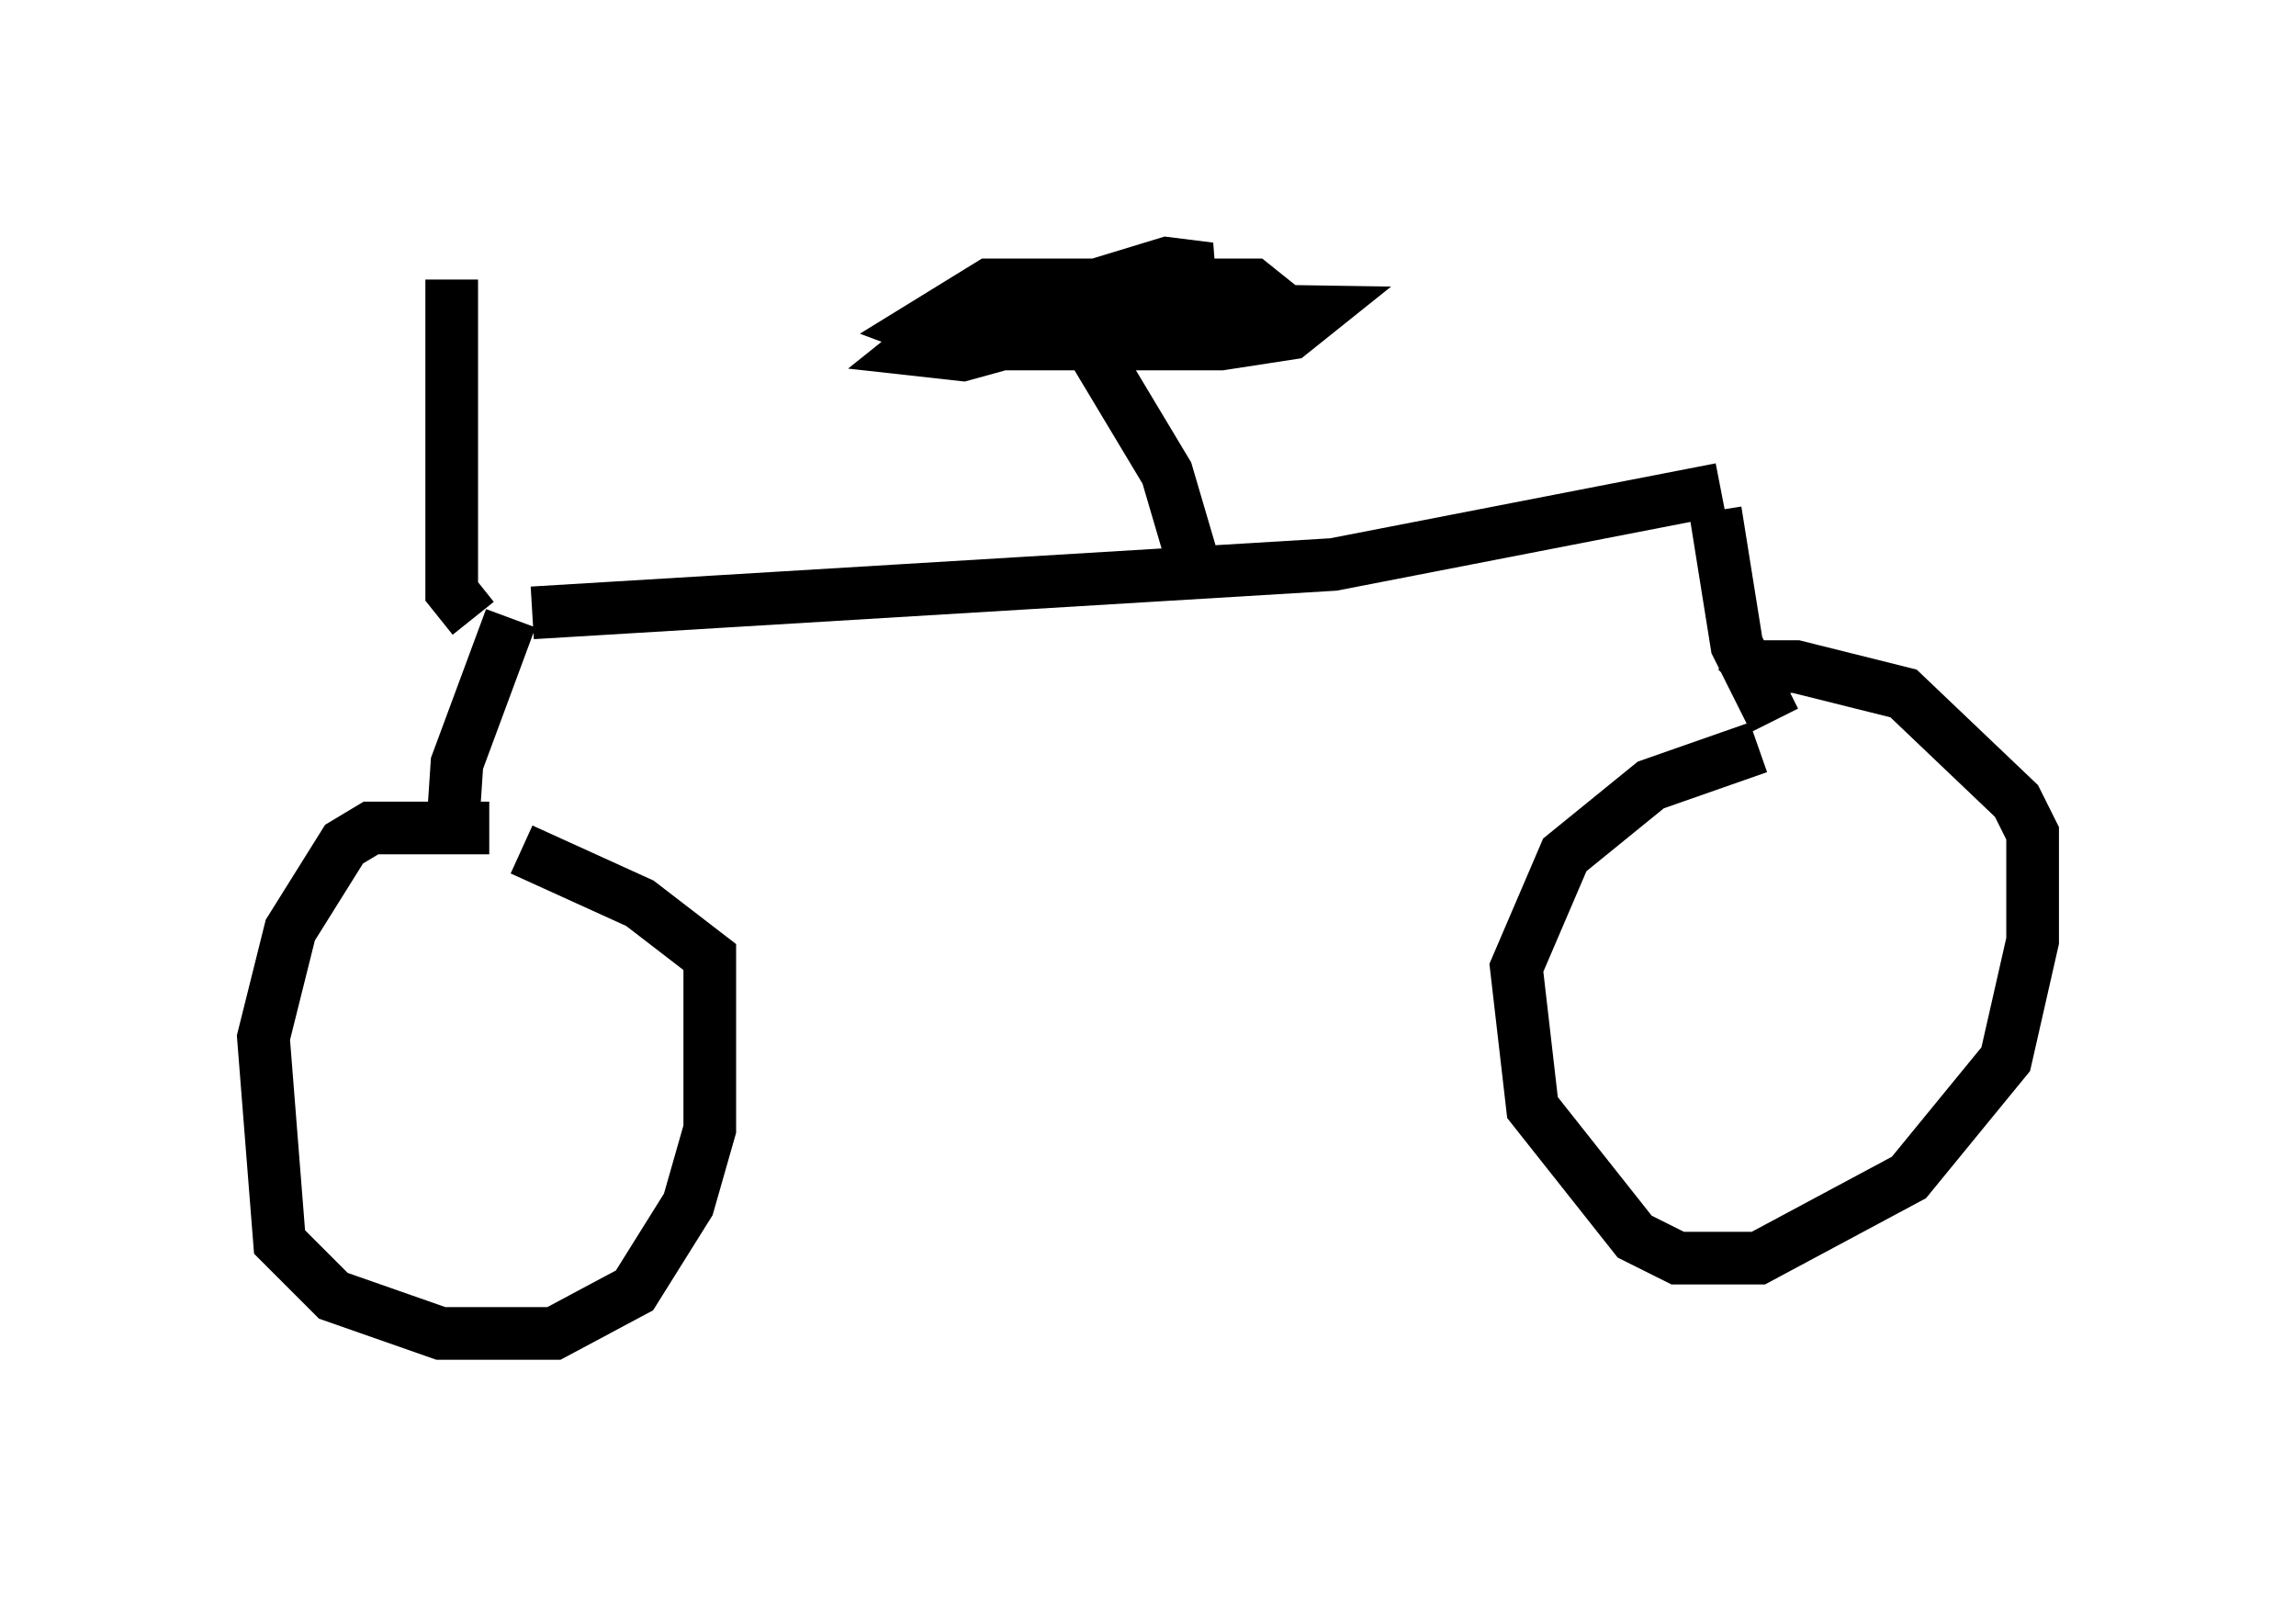 <?xml version="1.0" encoding="utf-8" ?>
<svg baseProfile="full" height="30.315" version="1.1" width="43.586" xmlns="http://www.w3.org/2000/svg" xmlns:ev="http://www.w3.org/2001/xml-events" xmlns:xlink="http://www.w3.org/1999/xlink"><defs /><rect fill="white" height="30.315" width="43.586" x="0" y="0" /><path d="M9.798, 16.127 m-0.51, -0.408 l-2.246, 0.0 -0.51, 0.306 l-1.021, 1.633 -0.51, 2.042 l0.306, 3.879 1.021, 1.021 l2.042, 0.715 2.144, 0.0 l1.531, -0.817 1.021, -1.633 l0.408, -1.429 0.0, -3.267 l-1.327, -1.021 -2.246, -1.021 m23.479, -1.94 l-2.042, 0.715 -1.633, 1.327 l-0.919, 2.144 0.306, 2.654 l1.94, 2.45 0.817, 0.408 l1.531, 0.0 2.858, -1.531 l1.838, -2.246 0.51, -2.246 l0.0, -2.042 -0.306, -0.613 l-2.144, -2.042 -2.042, -0.51 l-0.715, 0.0 -0.408, 0.408 m0.715, 0.613 l-0.715, -1.429 -0.408, -2.552 m-23.99, 6.329 l0.102, -1.531 1.021, -2.756 m0.408, -0.102 l15.211, -0.919 7.35, -1.429 m-10.004, 1.429 l-0.51, -1.735 -1.531, -2.552 m3.675, -0.613 l-0.51, -0.408 -5.002, 0.0 l-1.327, 0.817 0.817, 0.306 l4.9, 0.0 1.327, -0.204 l0.51, -0.408 -6.635, -0.102 l-1.021, 0.817 0.919, 0.102 l4.083, -1.123 -2.96, 0.0 l1.429, 0.102 2.144, -0.613 l-0.817, -0.102 -2.348, 0.715 l1.735, 0.102 m-12.556, 5.921 l-0.408, -0.51 0.0, -5.921 " fill="none" stroke="black" stroke-width="1" /></svg>